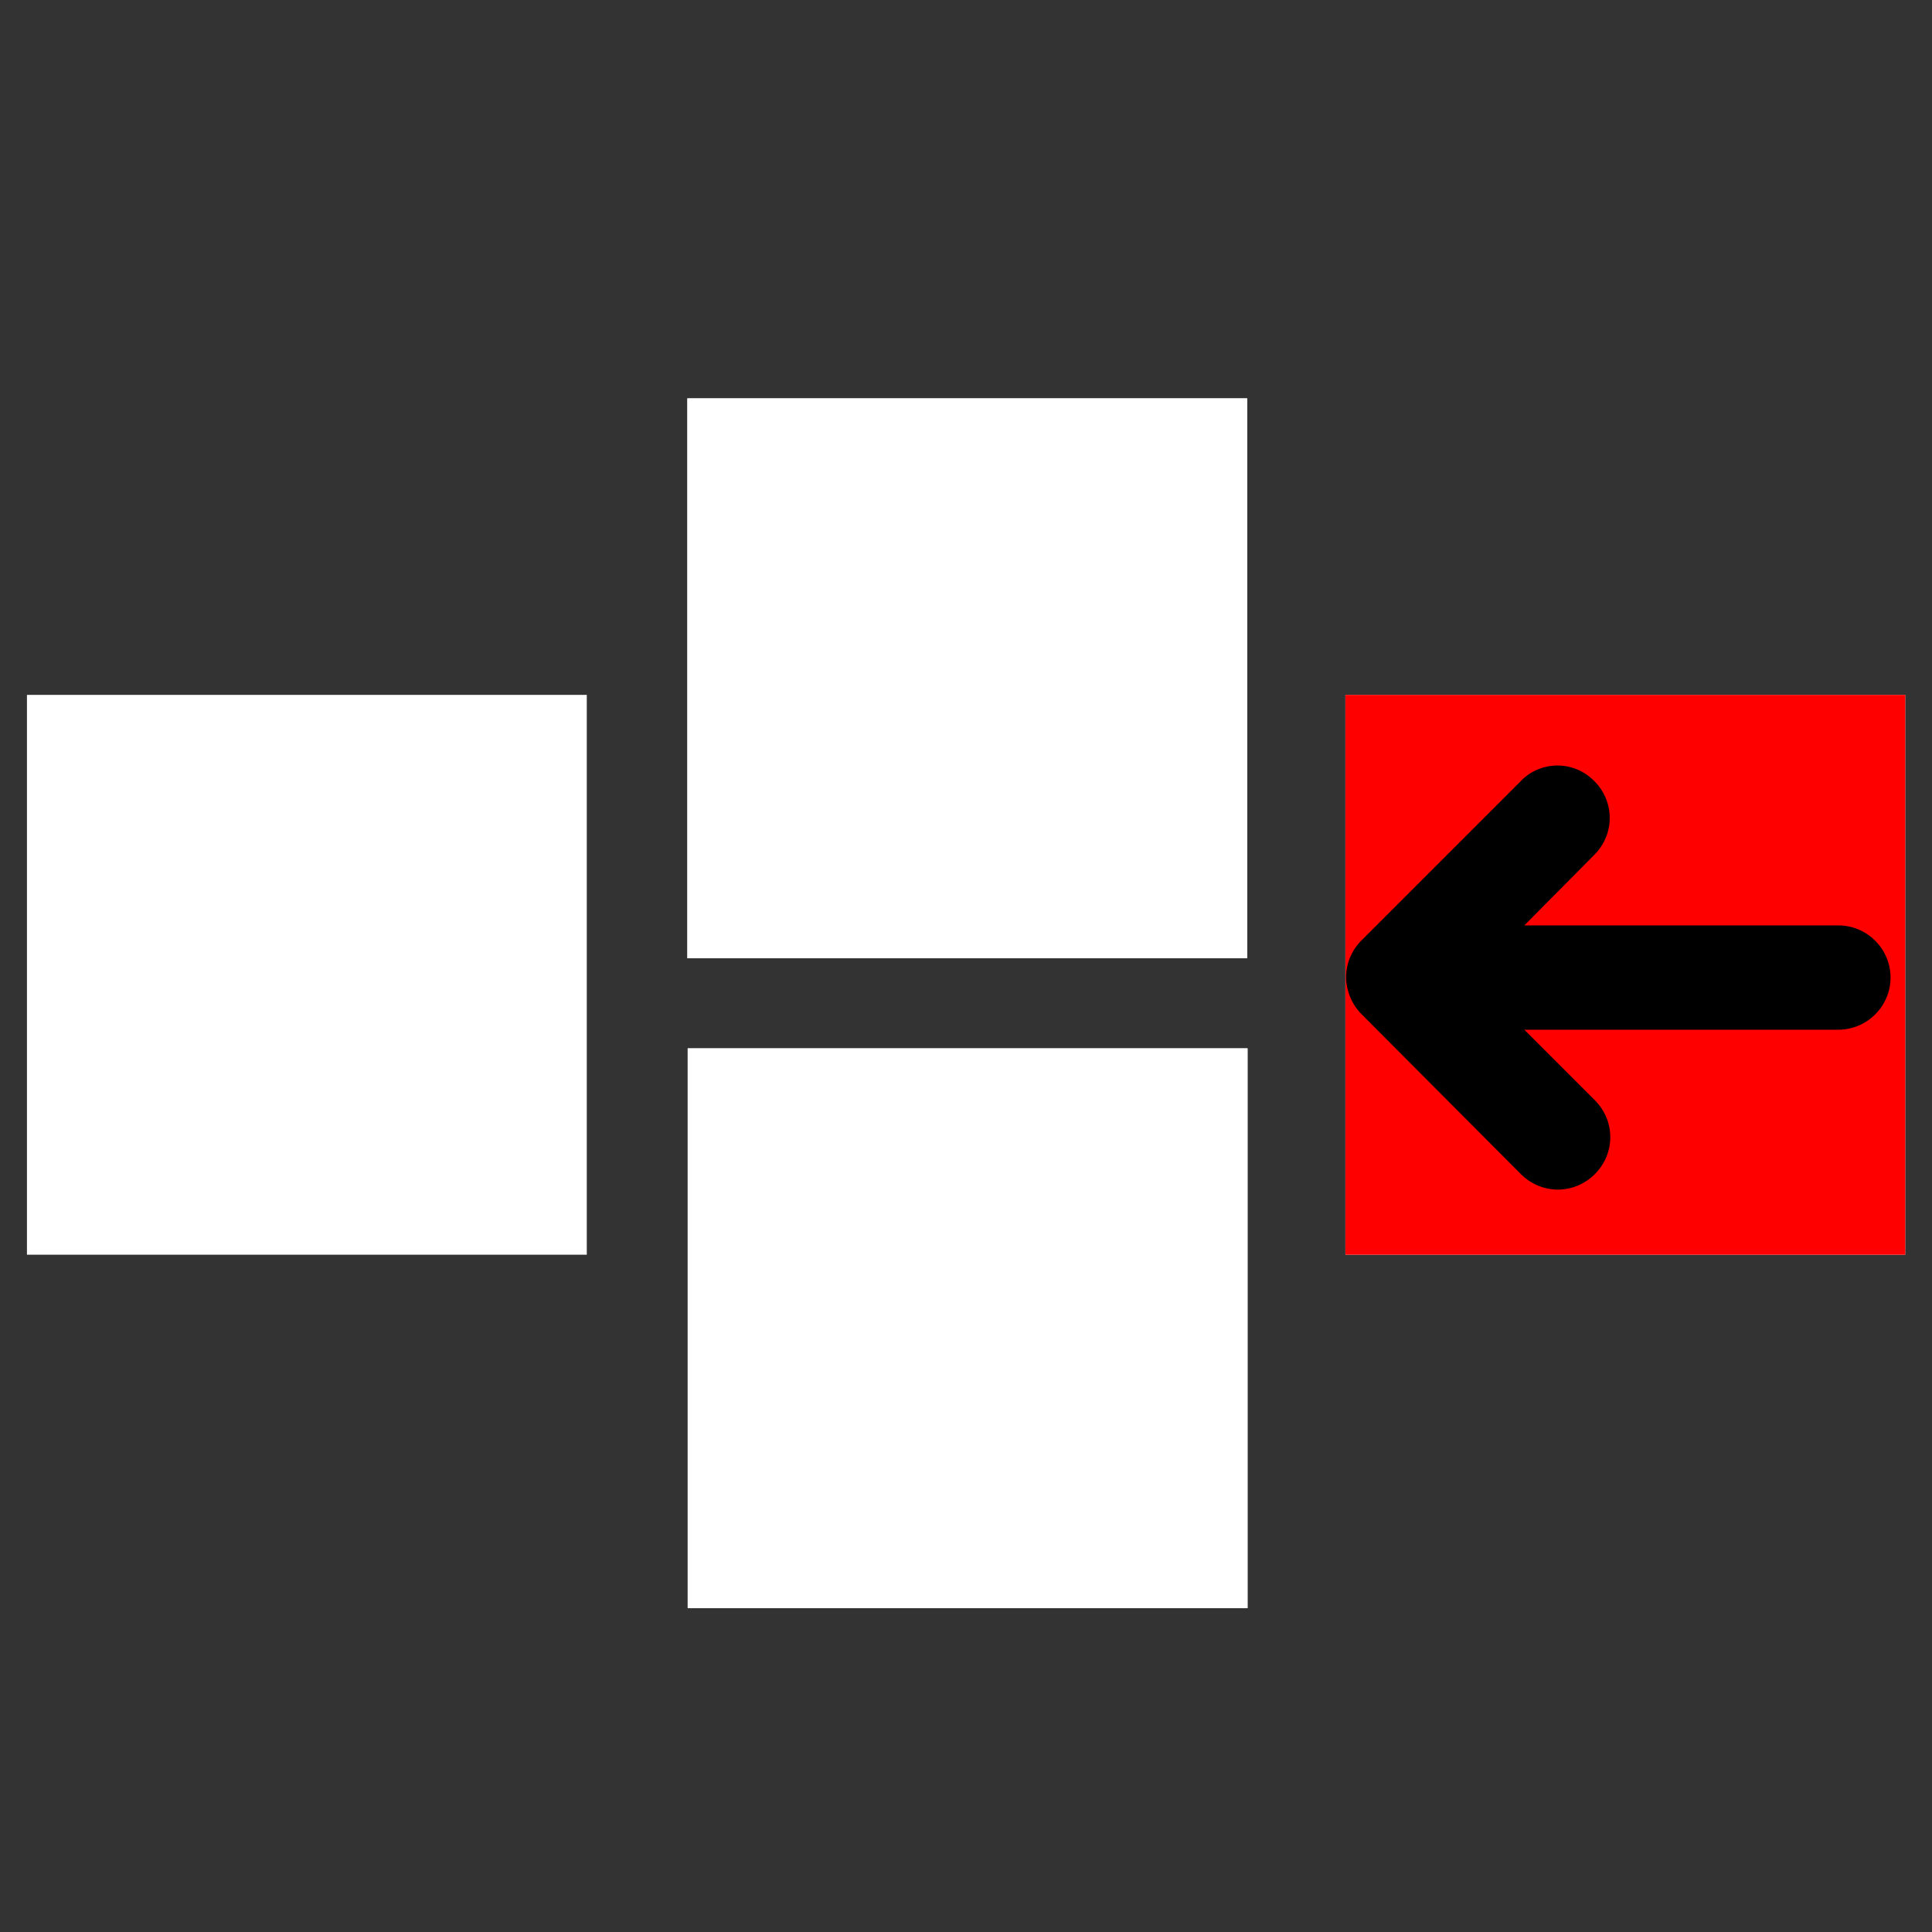 <svg version="1.1" viewBox="0 0 512 512" xmlns="http://www.w3.org/2000/svg">
 <rect x="0" y="0" width="512" height="512" fill="#333333" stroke="none"/>
 <g transform="translate(0 -161.53)">
  <g fill="#fff">
   <g>
    <rect x="7.143" y="345.68" width="148.36" height="148.36"/>
    <rect x="182.16" y="267.1" width="148.36" height="148.36"/>
    <rect x="356.54" y="345.68" width="148.36" height="148.36"/>
    <rect x="182.25" y="439.35" width="148.36" height="148.36"/>
   </g>
   <path d="m151.22 409.41-42.223-42.374c-5.468-5.468-14.125-5.468-19.592 0s-5.468 14.125 0 19.592l18.681 18.681h-83.23c-7.594 0-13.821 6.227-13.821 13.821 0 7.594 6.227 13.821 13.821 13.821h83.23l-18.529 18.681c-5.468 5.468-5.468 14.125 0 19.592 2.734 2.734 6.227 4.101 9.72 4.101 3.493 0 7.138-1.367 9.72-4.101l42.223-42.223c2.582-2.582 4.101-6.075 4.101-9.72s-1.519-7.29-4.101-9.872z" stroke-width="1.519"/>
   <rect transform="scale(-1)" x="-330.61" y="-587.72" width="148.36" height="148.36"/>
   <path d="m186.53 523.98 42.223 42.374c5.468 5.468 14.125 5.468 19.592 0s5.468-14.125 0-19.592l-18.681-18.681h83.23c7.594 0 13.821-6.227 13.821-13.821 0-7.594-6.227-13.821-13.821-13.821h-83.23l18.529-18.681c5.468-5.468 5.468-14.125 0-19.592-2.734-2.734-6.227-4.101-9.72-4.101s-7.138 1.367-9.72 4.101l-42.223 42.223c-2.582 2.582-4.101 6.075-4.101 9.72s1.519 7.29 4.101 9.872z" stroke-width="1.519"/>
  </g>
  <rect transform="scale(-1)" x="-504.91" y="-494.04" width="148.36" height="148.36" fill="#f00"/>
  <path d="m360.83 430.31 42.223 42.374c5.468 5.468 14.125 5.468 19.592 0s5.468-14.125 0-19.592l-18.681-18.681h83.23c7.594 0 13.821-6.227 13.821-13.821 0-7.594-6.227-13.821-13.821-13.821h-83.23l18.529-18.681c5.468-5.468 5.468-14.125 0-19.592-2.734-2.734-6.227-4.101-9.72-4.101s-7.138 1.367-9.72 4.101l-42.223 42.223c-2.582 2.582-4.101 6.075-4.101 9.72s1.519 7.29 4.101 9.872z" stroke-width="1.519"/>
  <rect transform="scale(-1)" x="-330.52" y="-415.47" width="148.36" height="148.36" fill="#fff"/>
  <path d="m186.45 351.74 42.223 42.374c5.468 5.468 14.125 5.468 19.592 0s5.468-14.125 0-19.592l-18.681-18.681h83.23c7.594 0 13.821-6.227 13.821-13.821 0-7.594-6.227-13.821-13.821-13.821h-83.23l18.529-18.681c5.468-5.468 5.468-14.125 0-19.592-2.734-2.734-6.227-4.101-9.72-4.101s-7.138 1.367-9.72 4.101l-42.223 42.223c-2.582 2.582-4.101 6.075-4.101 9.72s1.519 7.29 4.101 9.872z" fill="#fff" stroke-width="1.519"/>
 </g>
</svg>
